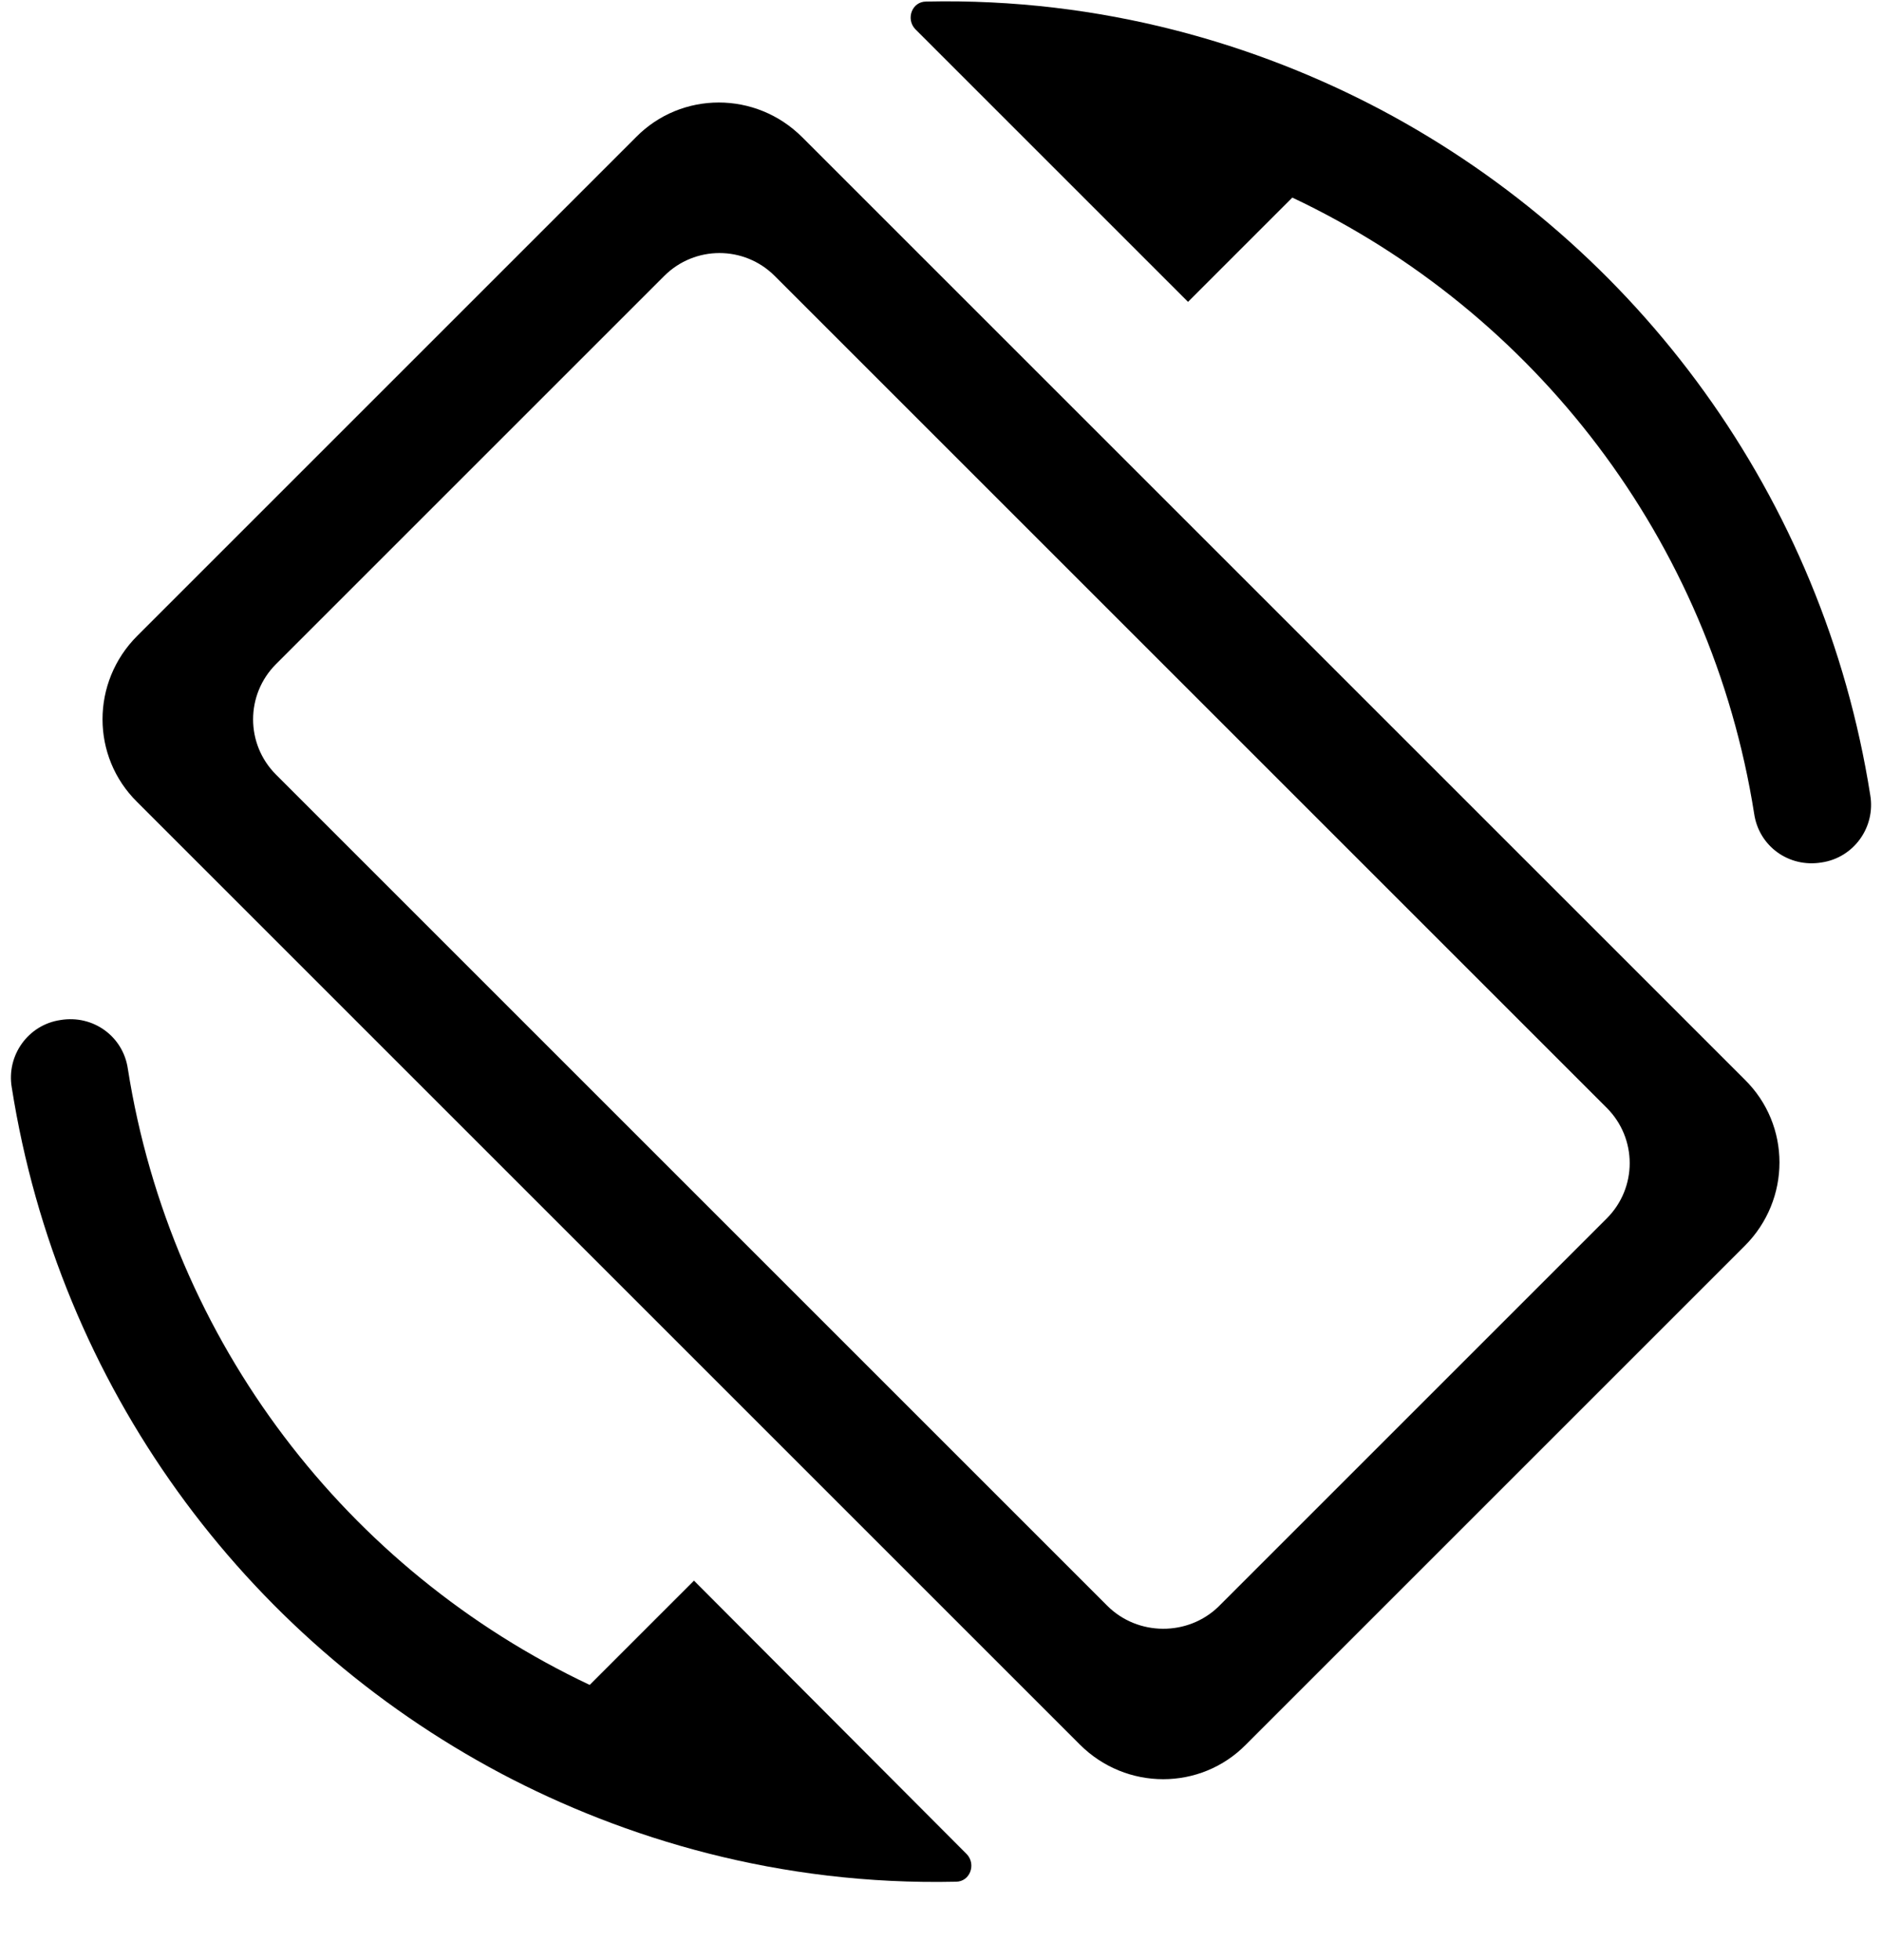 <svg width="24" height="25" viewBox="0 0 24 25" fill="none" xmlns="http://www.w3.org/2000/svg">
<path fill-rule="evenodd" clip-rule="evenodd" d="M17.61 1.4C16.04 0.57 14.06 -0.03 11.81 0.02C11.63 0.02 11.55 0.24 11.67 0.37L15.15 3.85L16.48 2.52C19.57 3.98 21.82 6.89 22.37 10.38C22.43 10.79 22.81 11.07 23.23 11C23.64 10.94 23.92 10.55 23.85 10.14C23.25 6.34 20.89 3.14 17.61 1.4ZM8.11 1.75C8.69 1.16 9.64 1.16 10.23 1.75L22.25 13.77C22.84 14.35 22.84 15.3 22.25 15.89L15.89 22.25C15.31 22.84 14.36 22.84 13.77 22.25L1.75 10.23C1.16 9.65 1.16 8.7 1.75 8.11L8.11 1.75ZM3.52 9.88L14.12 20.48C14.51 20.87 15.15 20.87 15.54 20.49L20.49 15.54C20.88 15.15 20.88 14.52 20.49 14.13L9.88 3.52C9.49 3.13 8.86 3.13 8.47 3.52L3.52 8.47C3.13 8.86 3.13 9.49 3.52 9.88ZM7.52 21.49L8.85 20.16L12.33 23.65C12.45 23.78 12.37 24 12.19 24C9.94 24.05 7.96 23.45 6.39 22.62C3.11 20.88 0.75 17.68 0.15 13.87C0.08 13.46 0.36 13.07 0.77 13.01C1.19 12.94 1.57 13.22 1.63 13.63C2.18 17.12 4.43 20.03 7.52 21.49Z" fill="black"/>
</svg>
